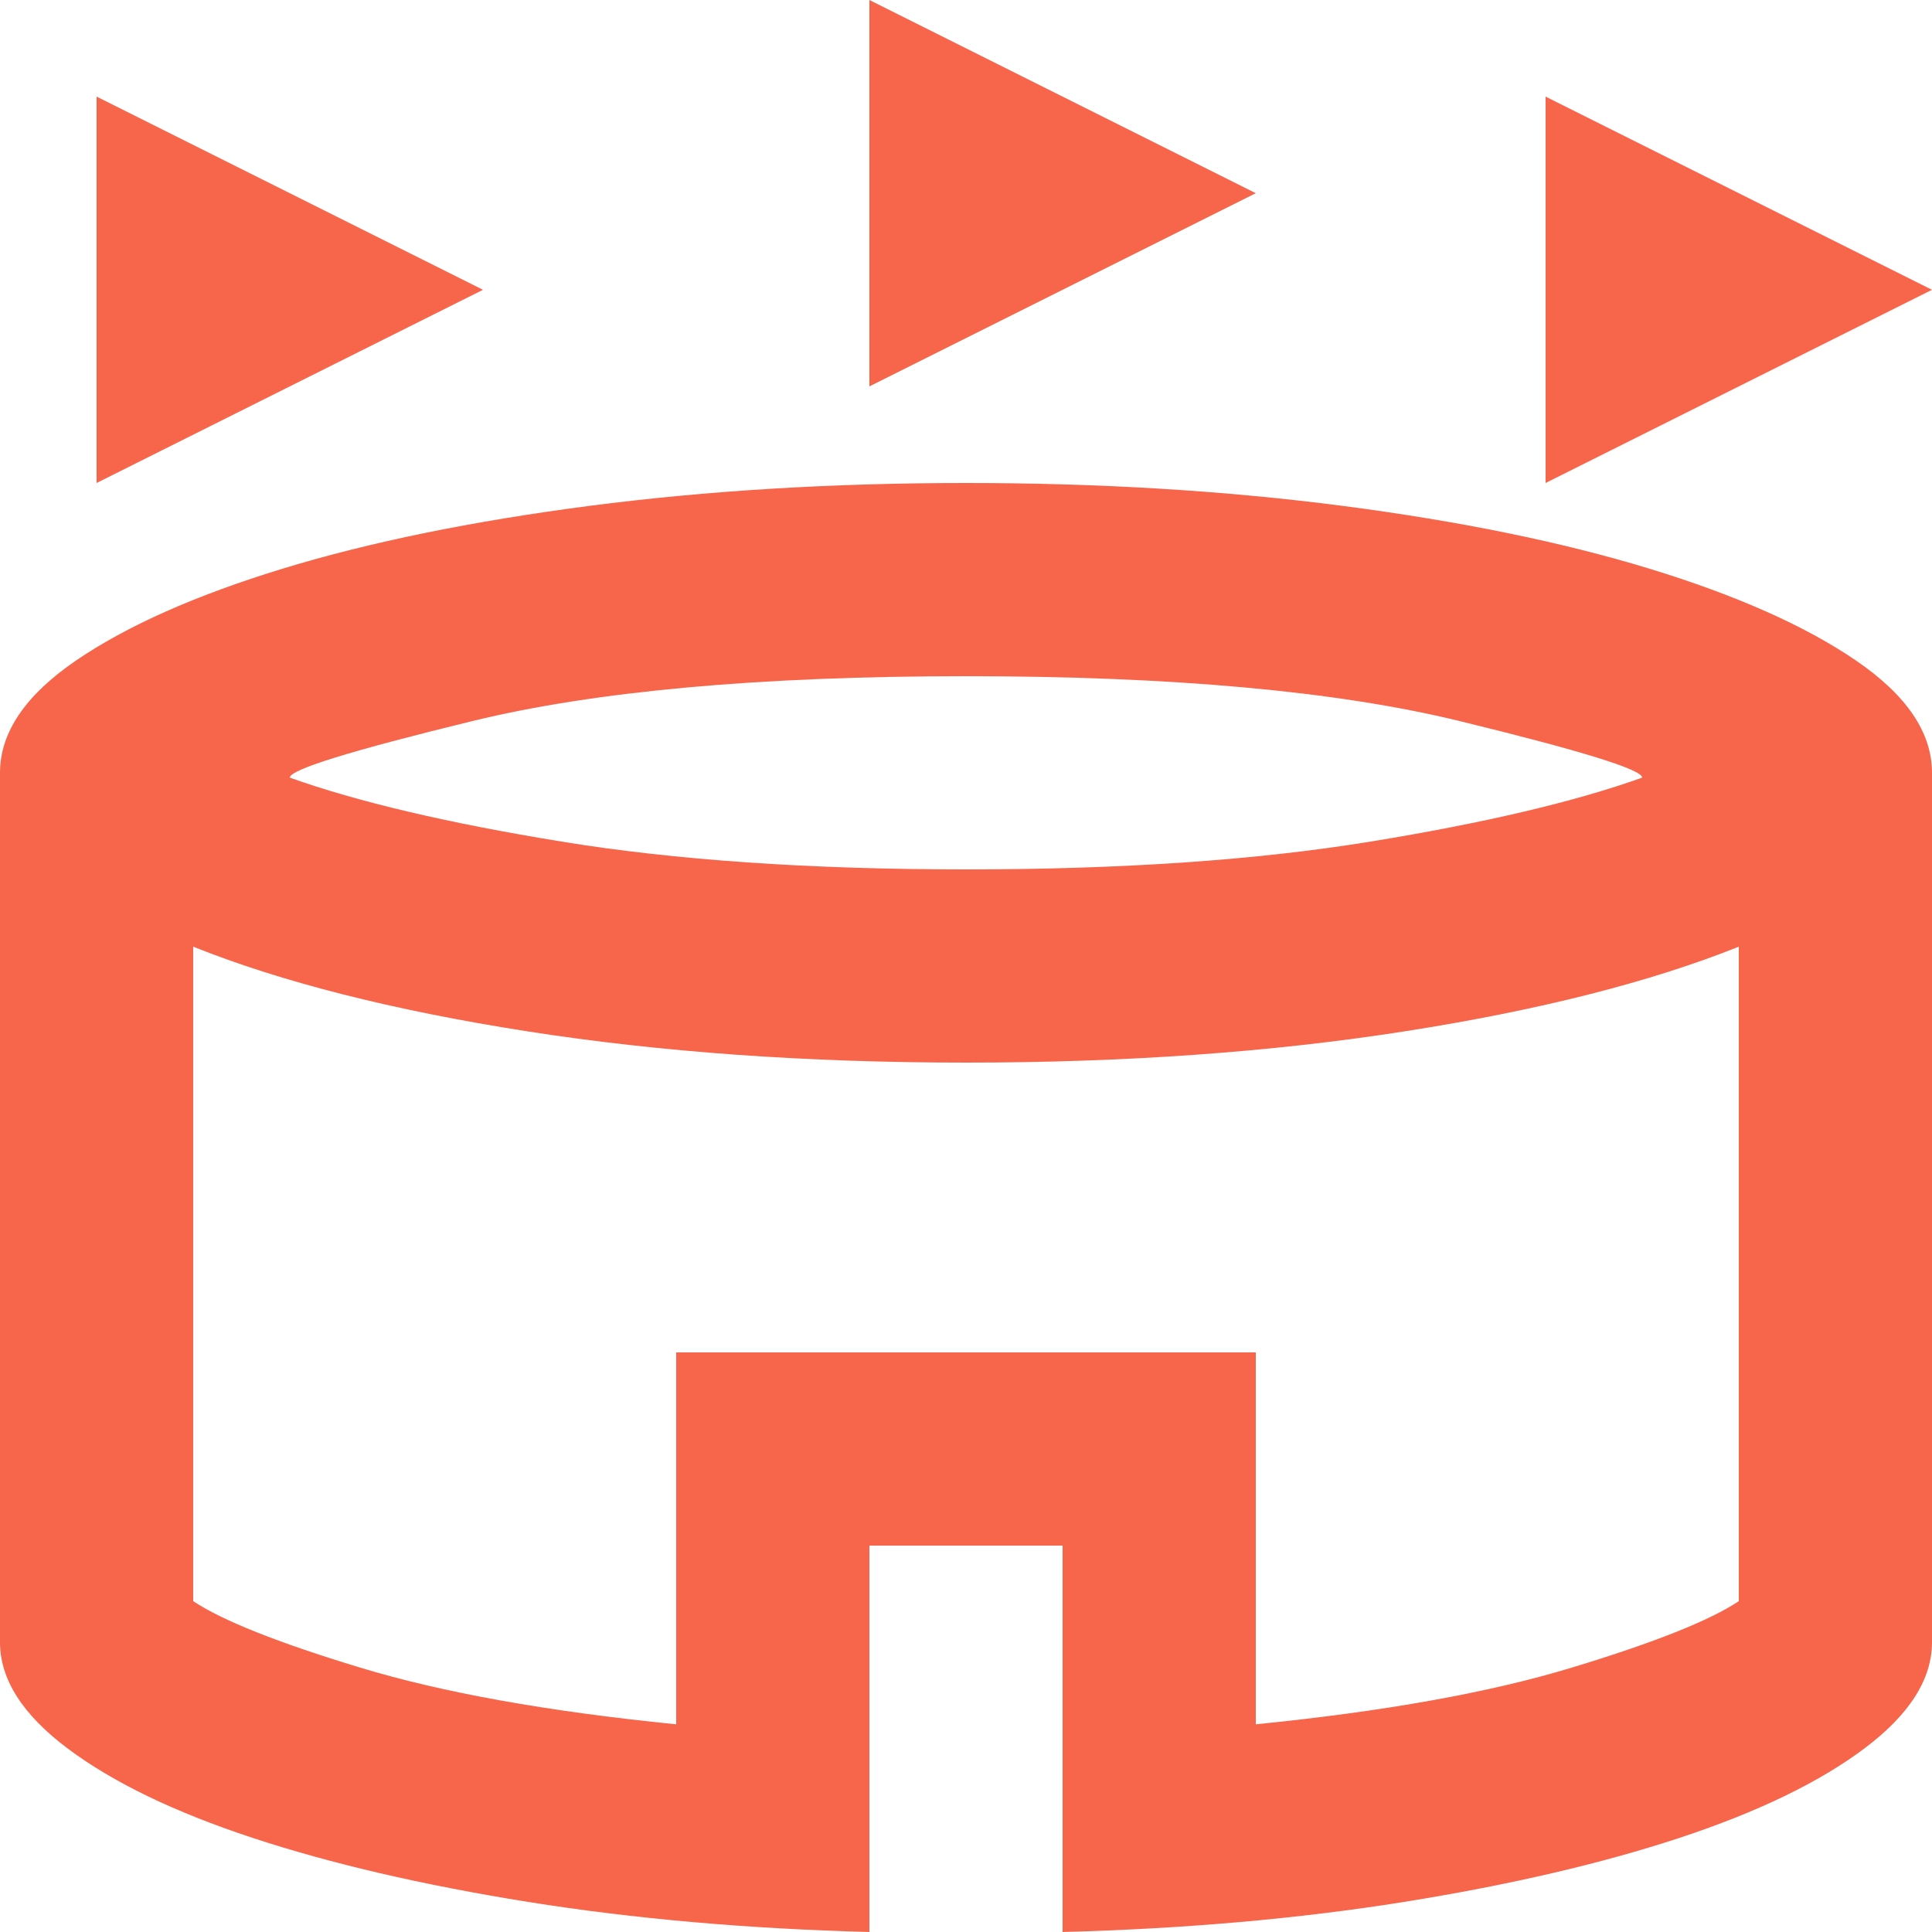 <svg width="60" height="60" viewBox="0 0 60 60" fill="none" xmlns="http://www.w3.org/2000/svg">
<path d="M3 15V3L15 9L3 15ZM48 15V3L60 9L48 15ZM27 12V0L39 6L27 12ZM27 60C23.2 59.9 19.663 59.588 16.389 59.064C13.113 58.538 10.263 57.875 7.839 57.075C5.413 56.275 3.5 55.35 2.1 54.3C0.7 53.25 0 52.15 0 51V24C0 22.75 0.788 21.587 2.364 20.511C3.938 19.437 6.075 18.487 8.775 17.661C11.475 16.837 14.65 16.187 18.3 15.711C21.95 15.237 25.85 15 30 15C34.15 15 38.05 15.237 41.7 15.711C45.35 16.187 48.525 16.837 51.225 17.661C53.925 18.487 56.062 19.437 57.636 20.511C59.212 21.587 60 22.75 60 24V51C60 52.15 59.3 53.25 57.9 54.3C56.5 55.35 54.588 56.275 52.164 57.075C49.738 57.875 46.888 58.538 43.614 59.064C40.338 59.588 36.8 59.9 33 60V48H27V60ZM30 27C34.85 27 39.038 26.712 42.564 26.136C46.088 25.562 48.9 24.9 51 24.15C51 23.9 49.1 23.312 45.3 22.386C41.5 21.462 36.4 21 30 21C23.6 21 18.5 21.462 14.7 22.386C10.9 23.312 9 23.9 9 24.15C11.1 24.9 13.913 25.562 17.439 26.136C20.963 26.712 25.15 27 30 27ZM21 53.55V42H39V53.55C43 53.15 46.275 52.562 48.825 51.786C51.375 51.012 53.1 50.325 54 49.725V29.4C51.25 30.5 47.8 31.375 43.65 32.025C39.5 32.675 34.95 33 30 33C25.05 33 20.5 32.675 16.35 32.025C12.2 31.375 8.75 30.5 6 29.4V49.725C6.9 50.325 8.625 51.012 11.175 51.786C13.725 52.562 17 53.15 21 53.55Z" fill="#F7654A"/>
</svg>
